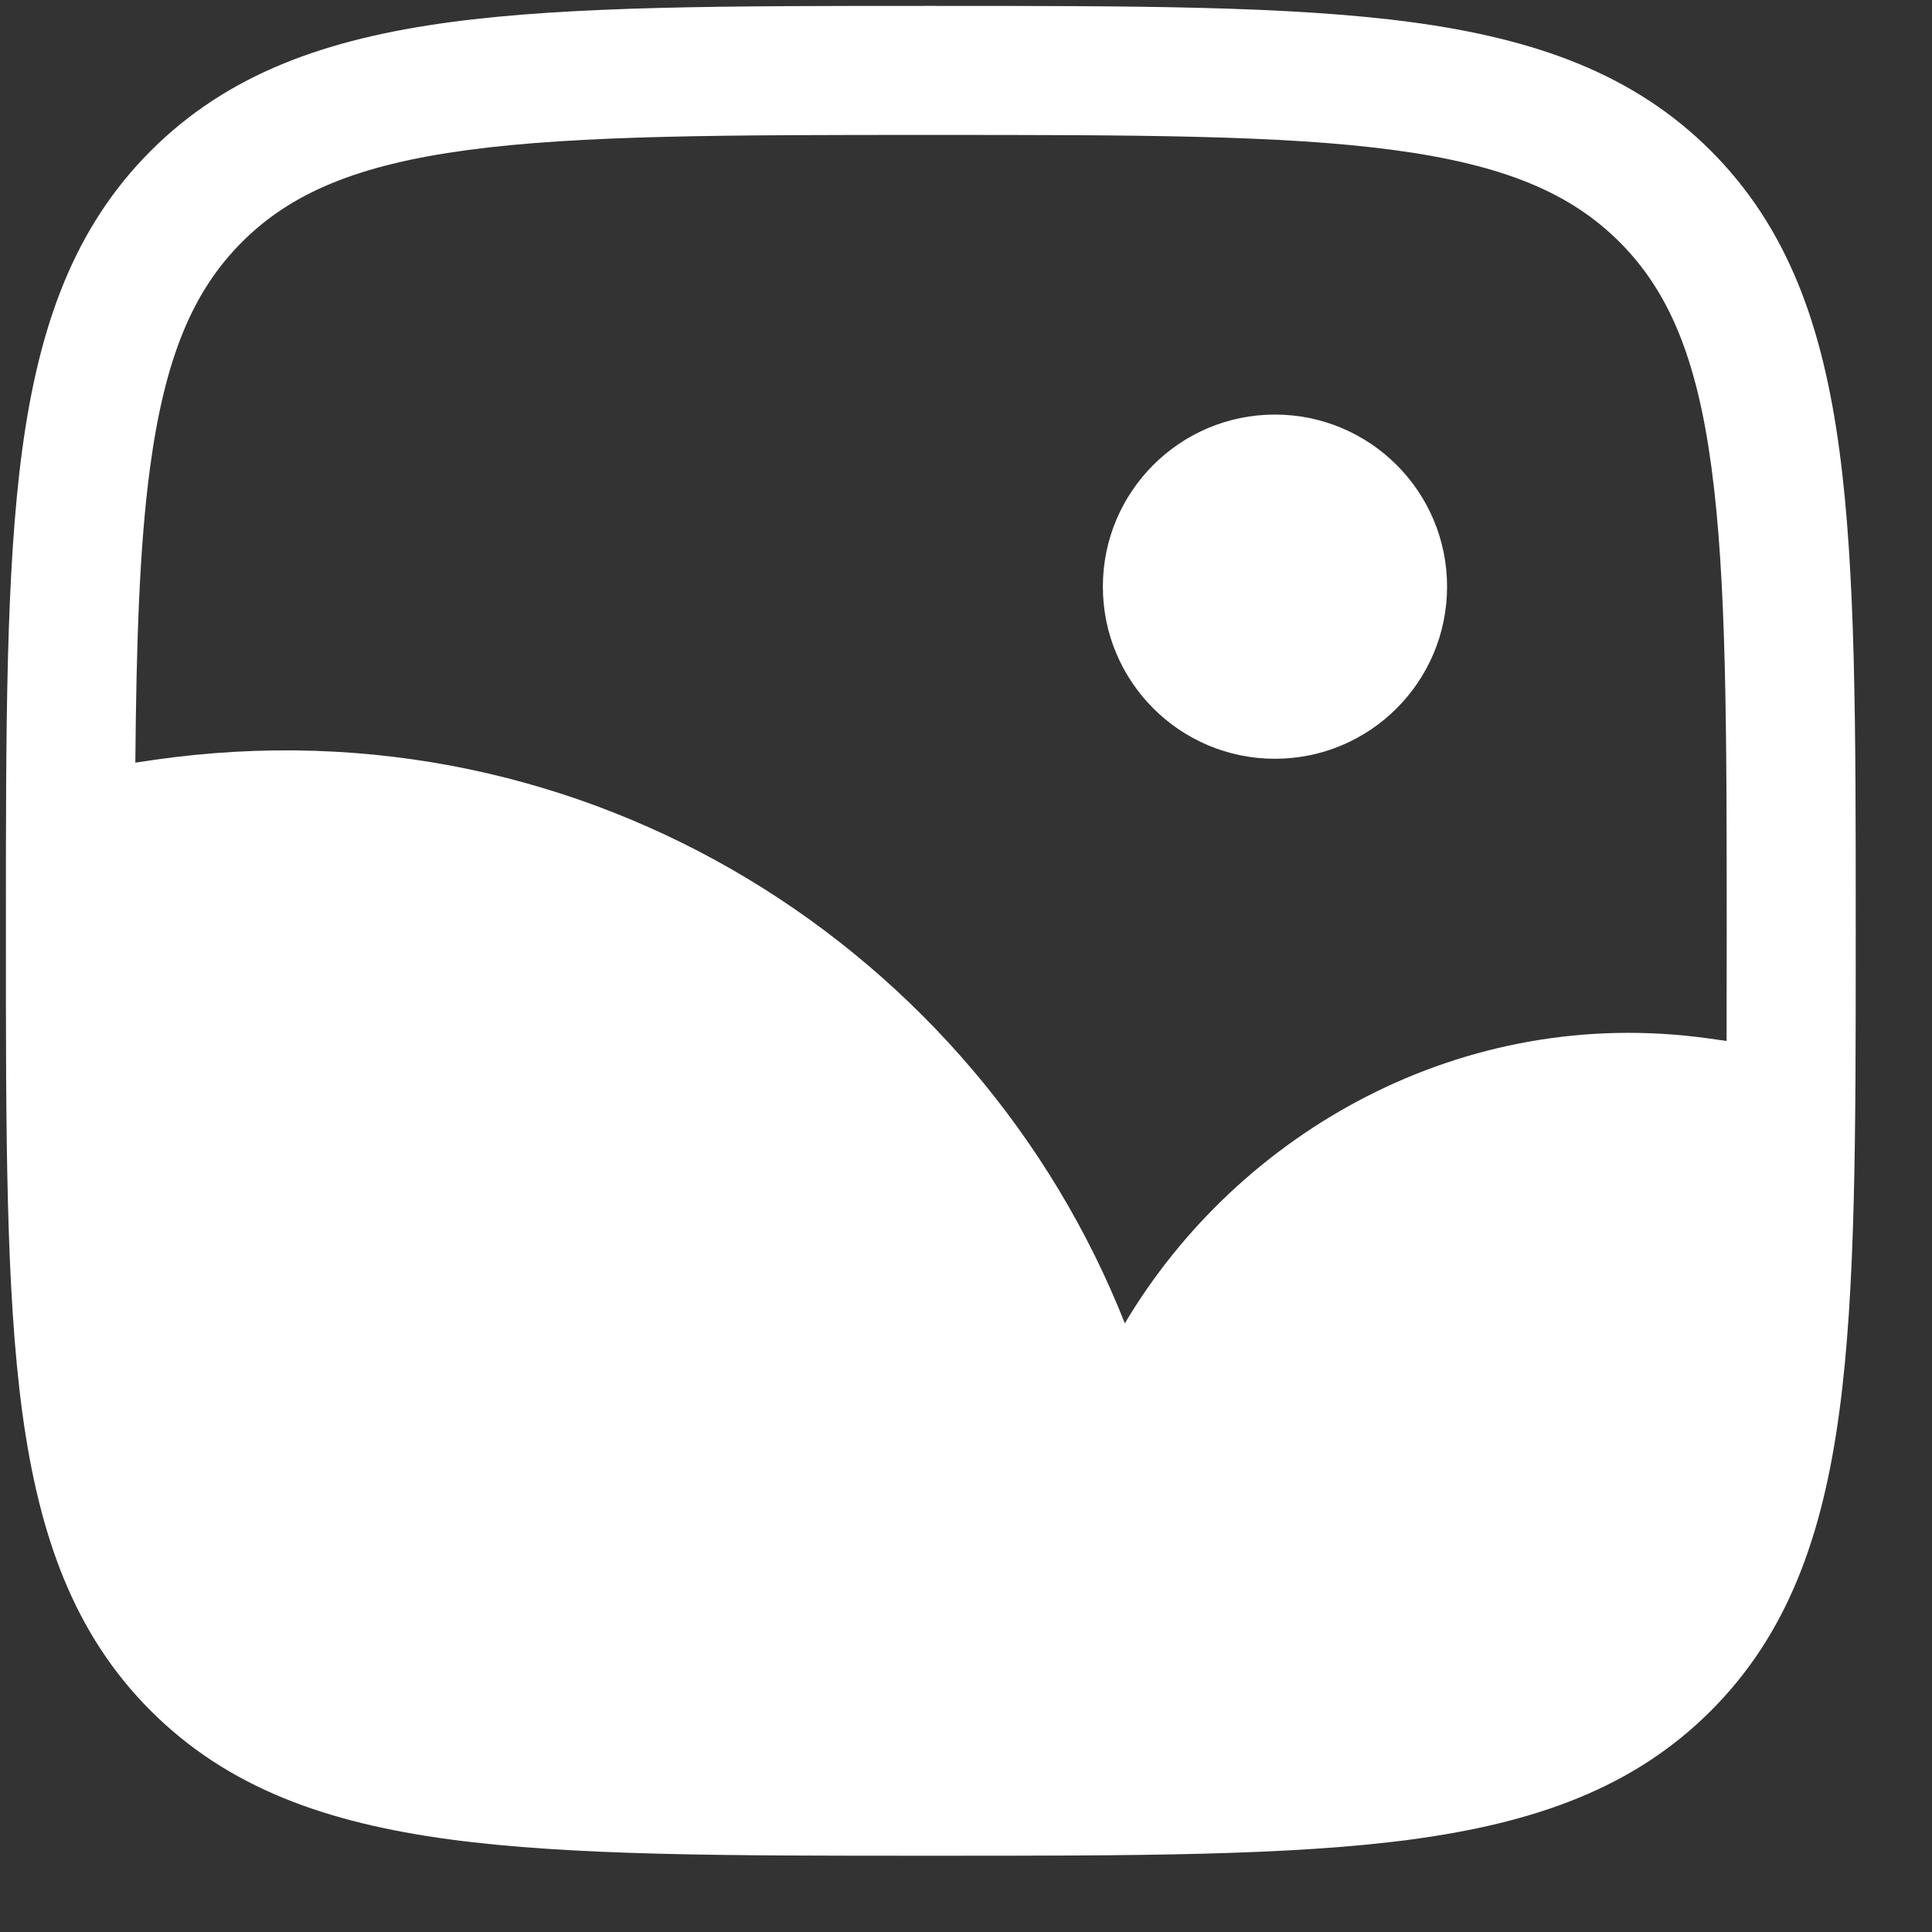 <svg width="19" height="19" viewBox="0 0 19 19" fill="none" xmlns="http://www.w3.org/2000/svg">
<rect x="0" y="0" width="19" height="19" fill="#333333" stroke="none"/>
<path d="M14.231 5.769C14.231 6.704 13.473 7.462 12.538 7.462C11.604 7.462 10.846 6.704 10.846 5.769C10.846 4.835 11.604 4.077 12.538 4.077C13.473 4.077 14.231 4.835 14.231 5.769Z" fill="white"/>
<path fill-rule="evenodd" clip-rule="evenodd" d="M9.202 0.058H9.105C7.152 0.058 5.621 0.058 4.427 0.218C3.204 0.383 2.24 0.726 1.483 1.483C0.726 2.24 0.383 3.205 0.218 4.427C0.058 5.621 0.058 7.152 0.058 9.105V9.202C0.058 11.156 0.058 12.686 0.218 13.881C0.383 15.103 0.726 16.068 1.483 16.825C2.24 17.582 3.204 17.925 4.427 18.09C5.621 18.25 7.152 18.25 9.105 18.25H9.202C11.156 18.25 12.686 18.25 13.881 18.09C15.103 17.925 16.068 17.582 16.825 16.825C17.582 16.068 17.925 15.103 18.089 13.881C18.25 12.686 18.25 11.156 18.25 9.202V9.105C18.25 7.152 18.25 5.621 18.089 4.427C17.925 3.205 17.582 2.24 16.825 1.483C16.068 0.726 15.103 0.383 13.881 0.218C12.686 0.058 11.156 0.058 9.202 0.058ZM2.38 2.38C2.862 1.898 3.514 1.622 4.596 1.476C5.696 1.328 7.141 1.327 9.154 1.327C11.166 1.327 12.611 1.328 13.711 1.476C14.793 1.622 15.445 1.898 15.927 2.38C16.409 2.862 16.686 3.514 16.831 4.596C16.979 5.696 16.981 7.142 16.981 9.154C16.981 9.535 16.981 9.896 16.98 10.237L16.792 10.211C14.385 9.878 12.183 11.129 11.062 13.014C9.616 9.355 5.793 6.859 1.522 7.472L1.331 7.5C1.341 6.311 1.372 5.368 1.476 4.596C1.622 3.514 1.898 2.862 2.38 2.38Z" fill="white"/>
</svg>
